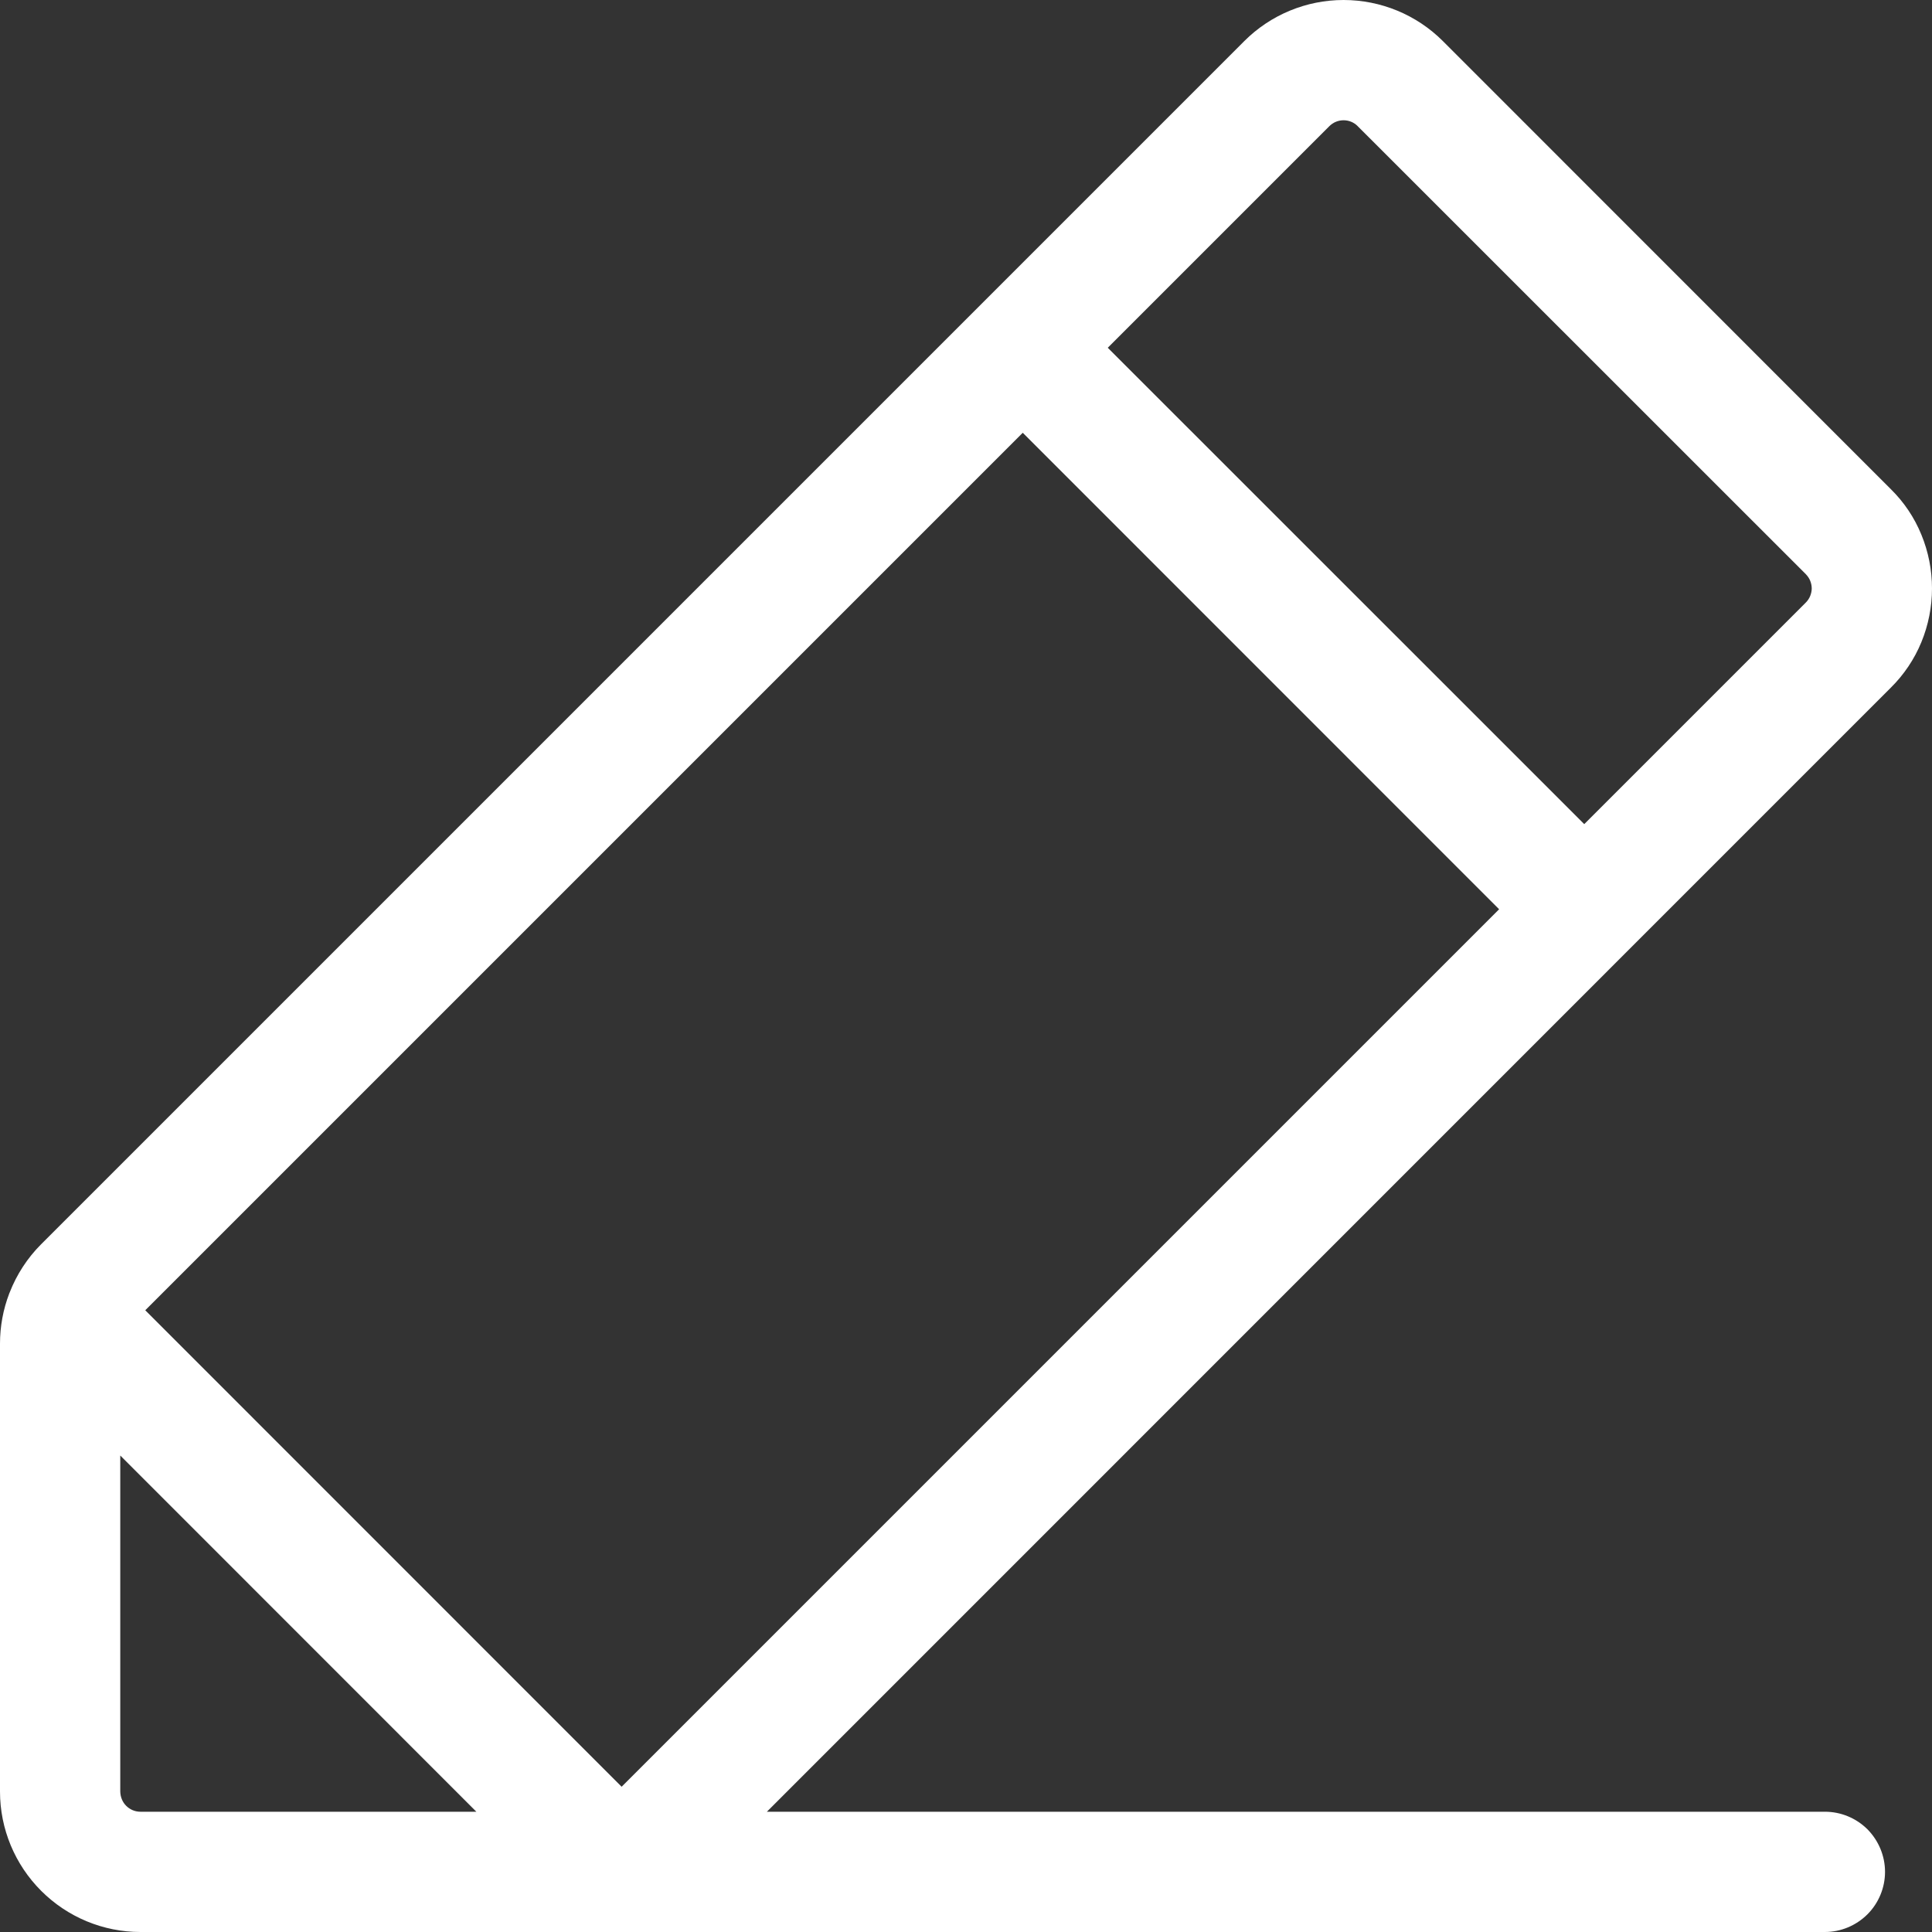 <svg width="16" height="16" viewBox="0 0 16 16" fill="none" xmlns="http://www.w3.org/2000/svg">
  <rect x="0" y="0" width="16" height="16" fill="#333333" stroke="none"/>
  <path
    d="M16 4.873C16 4.72 15.97 4.569 15.912 4.428C15.854 4.286 15.768 4.158 15.659 4.051L11.949 0.34C11.731 0.122 11.435 0 11.127 0C10.819 0 10.523 0.122 10.305 0.34L0.34 10.305C0.227 10.418 0.138 10.555 0.08 10.704L0.077 10.711C0.026 10.844 0 10.985 0 11.127V14.837C0 15.146 0.123 15.441 0.341 15.659C0.559 15.877 0.854 16 1.163 16H15.113C15.245 16 15.371 15.947 15.465 15.854C15.558 15.761 15.611 15.634 15.611 15.502C15.611 15.37 15.558 15.243 15.465 15.149C15.371 15.056 15.245 15.004 15.113 15.004H6.351L15.659 5.695C15.768 5.587 15.854 5.459 15.912 5.318C15.97 5.177 16 5.025 16 4.873ZM1.203 10.851L8.47 3.584L12.415 7.53L5.148 14.797L1.203 10.851ZM0.996 14.837V12.054L3.945 15.004H1.163C1.118 15.004 1.076 14.986 1.045 14.955C1.014 14.924 0.997 14.882 0.996 14.837ZM14.955 4.99L13.12 6.825L9.174 2.88L11.009 1.045C11.041 1.013 11.083 0.996 11.127 0.996C11.171 0.996 11.213 1.013 11.244 1.045L14.955 4.755C14.97 4.771 14.983 4.789 14.991 4.809C14.999 4.829 15.004 4.851 15.004 4.873C15.004 4.894 14.999 4.916 14.991 4.936C14.983 4.956 14.97 4.975 14.955 4.99H14.955Z"
    fill="white" />
</svg>